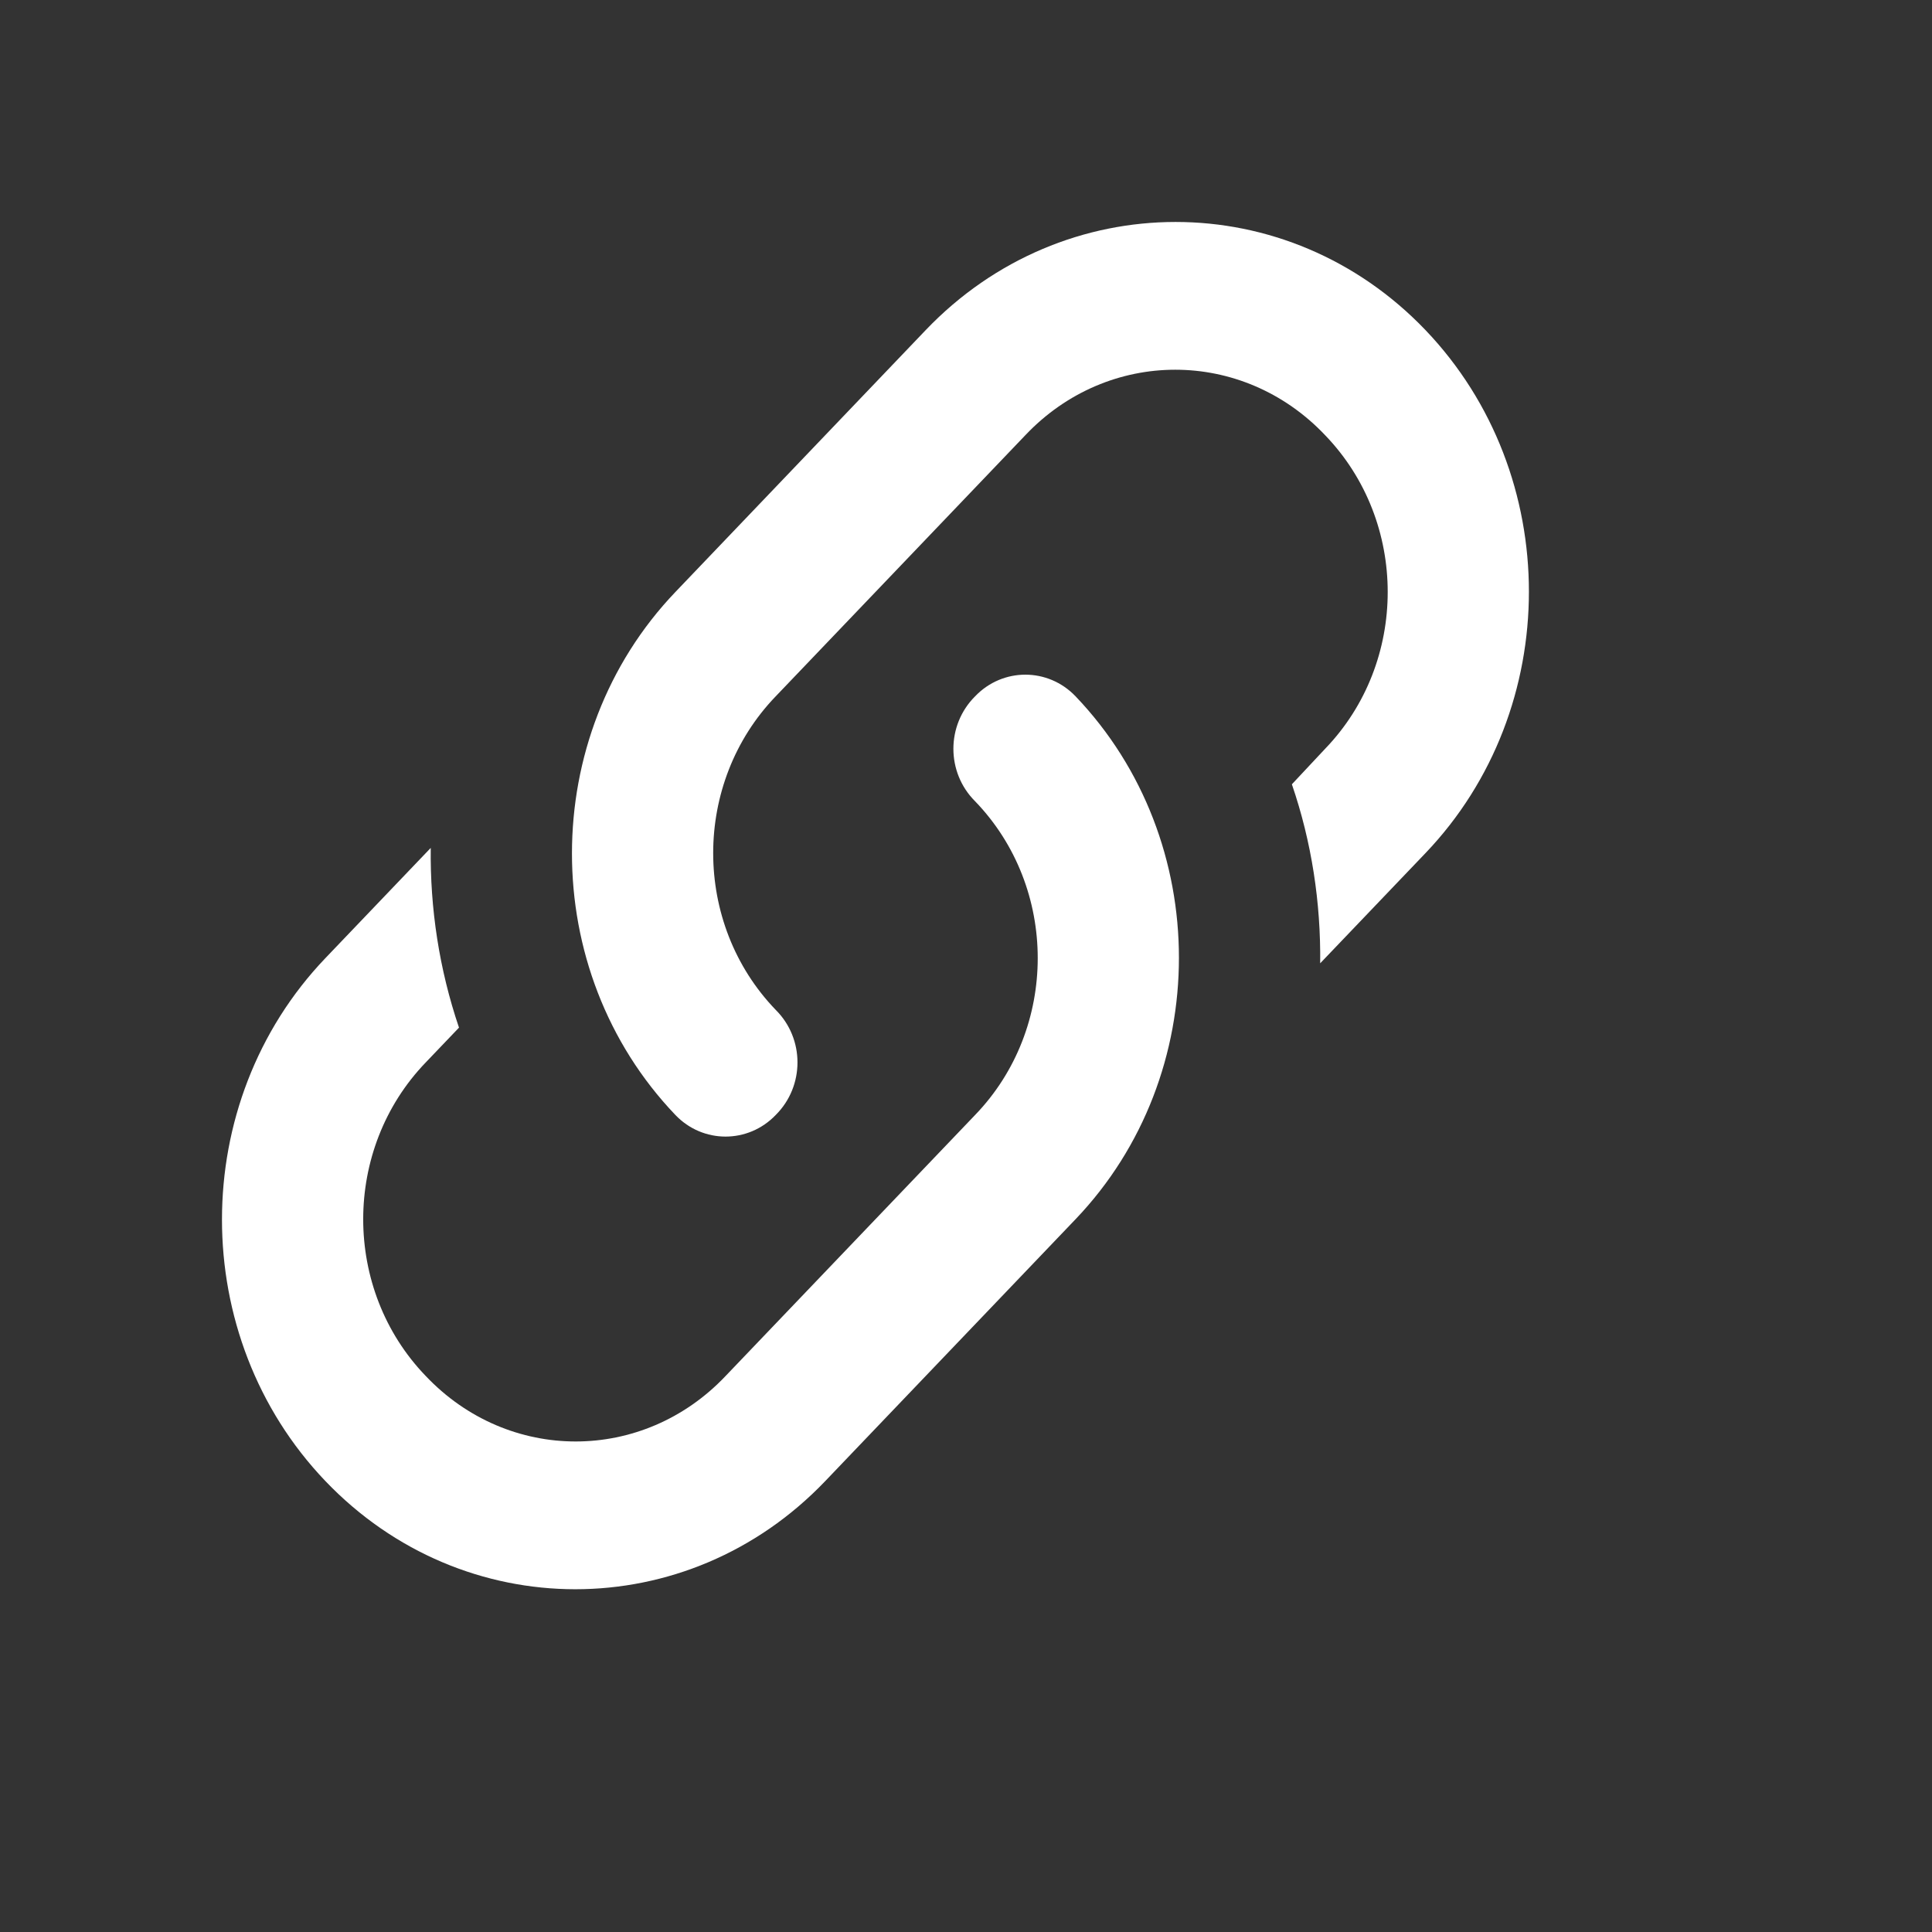 <svg width="40" height="40" viewBox="0 0 40 40" fill="none" xmlns="http://www.w3.org/2000/svg">
<rect x="0" y="0" width="40" height="40" fill="#333333" stroke="none"/>
<path d="M16.061 20.909C16.661 21.506 16.661 22.486 16.061 23.084C15.49 23.681 14.553 23.681 13.983 23.084C11.128 20.097 11.128 15.243 13.983 12.257L19.165 6.835C22.019 3.849 26.659 3.849 29.514 6.835C32.368 9.822 32.368 14.676 29.514 17.662L27.333 19.944C27.347 18.688 27.157 17.433 26.747 16.238L27.435 15.503C29.163 13.711 29.163 10.802 27.435 9.01C25.723 7.203 22.941 7.203 21.229 9.01L16.061 14.416C14.334 16.208 14.334 19.117 16.061 20.909ZM20.189 14.416C20.76 13.819 21.697 13.819 22.268 14.416C25.122 17.402 25.122 22.257 22.268 25.243L17.086 30.664C14.232 33.65 9.591 33.65 6.737 30.664C3.882 27.678 3.882 22.823 6.737 19.837L8.918 17.555C8.903 18.811 9.093 20.067 9.503 21.276L8.815 21.996C7.088 23.788 7.088 26.698 8.815 28.489C10.528 30.296 13.309 30.296 15.022 28.489L20.189 23.084C21.917 21.292 21.917 18.382 20.189 16.59C19.589 15.993 19.589 15.013 20.189 14.416Z" fill="white"/>
</svg>
